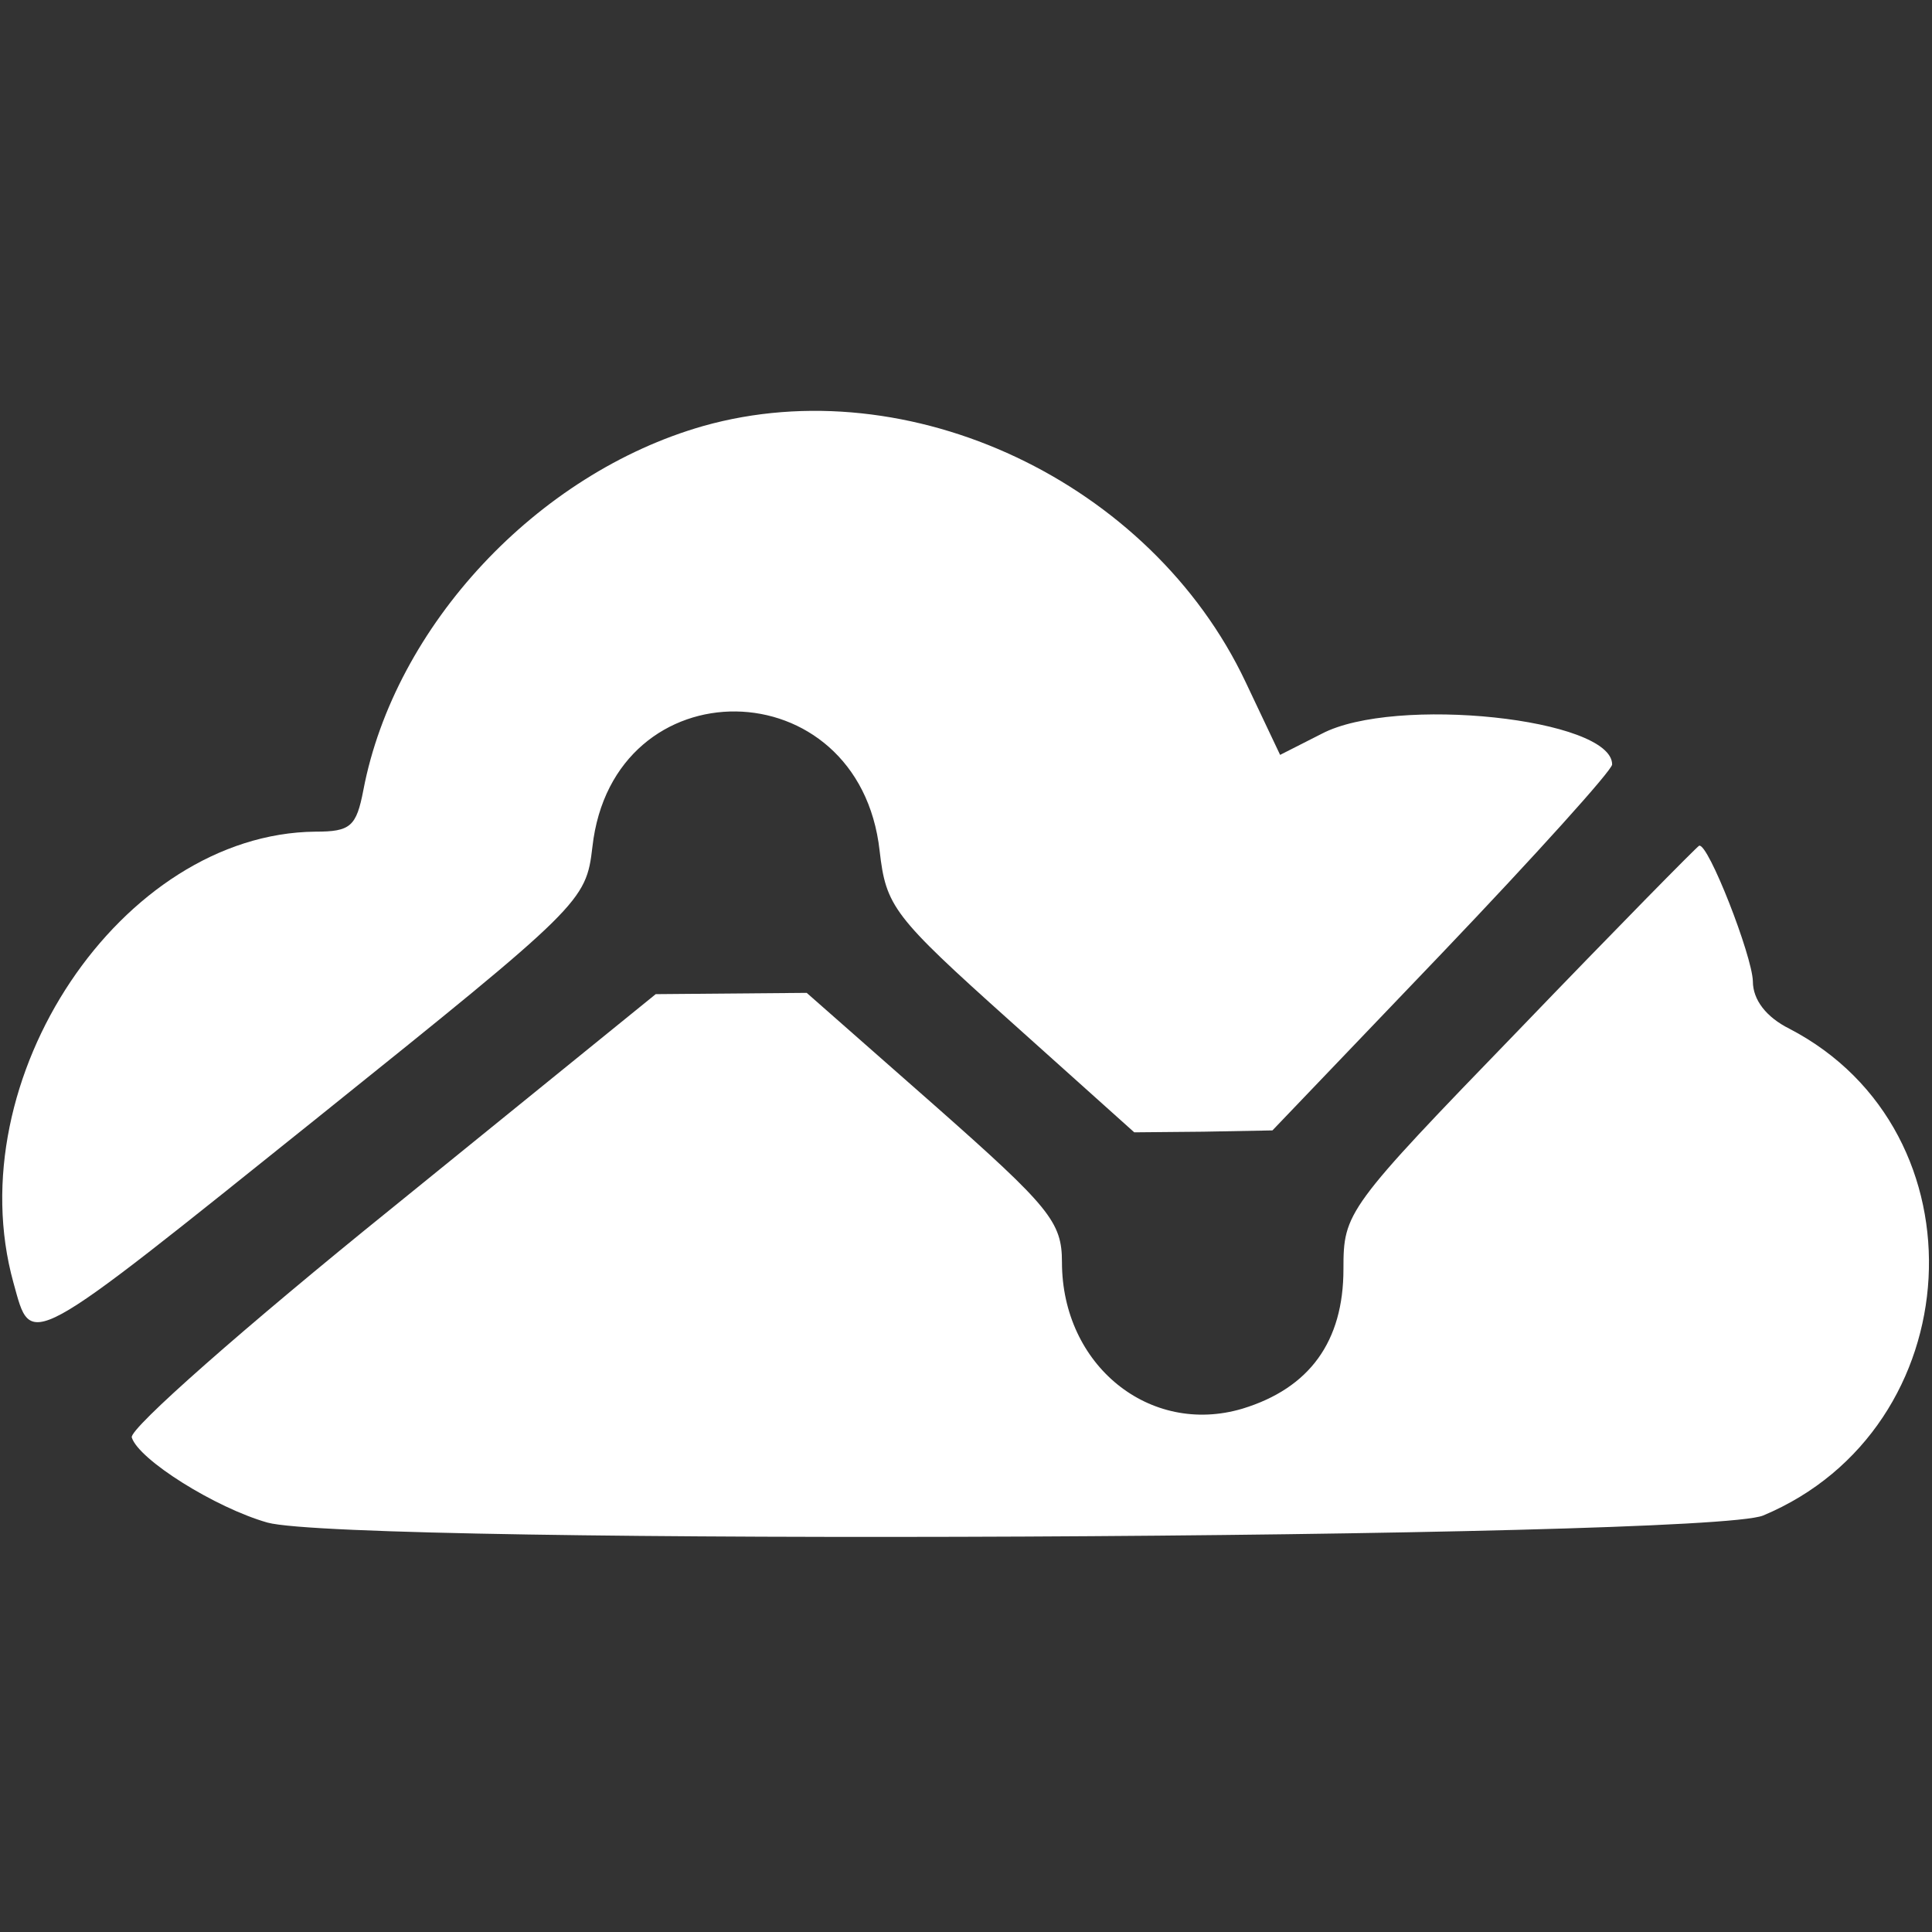 <?xml version="1.0" standalone="no"?>
<!DOCTYPE svg PUBLIC "-//W3C//DTD SVG 20010904//EN"
 "http://www.w3.org/TR/2001/REC-SVG-20010904/DTD/svg10.dtd">
<svg version="1.0" xmlns="http://www.w3.org/2000/svg"
 width="151pt" height="151pt" viewBox="0 0 151 151"
 preserveAspectRatio="xMidYMid meet">
<rect x="0" y="0" width="151" height="151" fill="#333333" stroke="none"/>
<g transform="translate(0,151) scale(0.05,-0.05)"
fill="#ffffff" stroke="none">
<path d="M1099 2354 c-259 -74 -482 -312 -531 -569 -11 -57 -20 -65 -75 -65
-303 -3 -560 -387 -472 -705 29 -104 14 -112 478 260 411 330 417 336 427 421
32 286 417 281 449 -6 10 -87 21 -102 204 -266 l194 -174 108 1 108 2 265 277
c146 153 266 286 266 295 0 72 -340 108 -454 48 l-65 -33 -54 114 c-148 313
-526 491 -848 400z"/>
<path d="M2375 1411 c-271 -280 -275 -286 -275 -375 0 -113 -53 -186 -158
-218 -145 -43 -282 68 -282 229 0 63 -19 86 -199 245 l-200 176 -118 -1 -118
-1 -413 -335 c-228 -184 -411 -345 -406 -358 11 -35 131 -110 212 -133 130
-36 2248 -26 2338 11 325 136 351 600 41 761 -36 18 -57 45 -57 74 -1 40 -70
217 -84 212 -3 -1 -130 -130 -281 -287z"/>
</g>
</svg>
